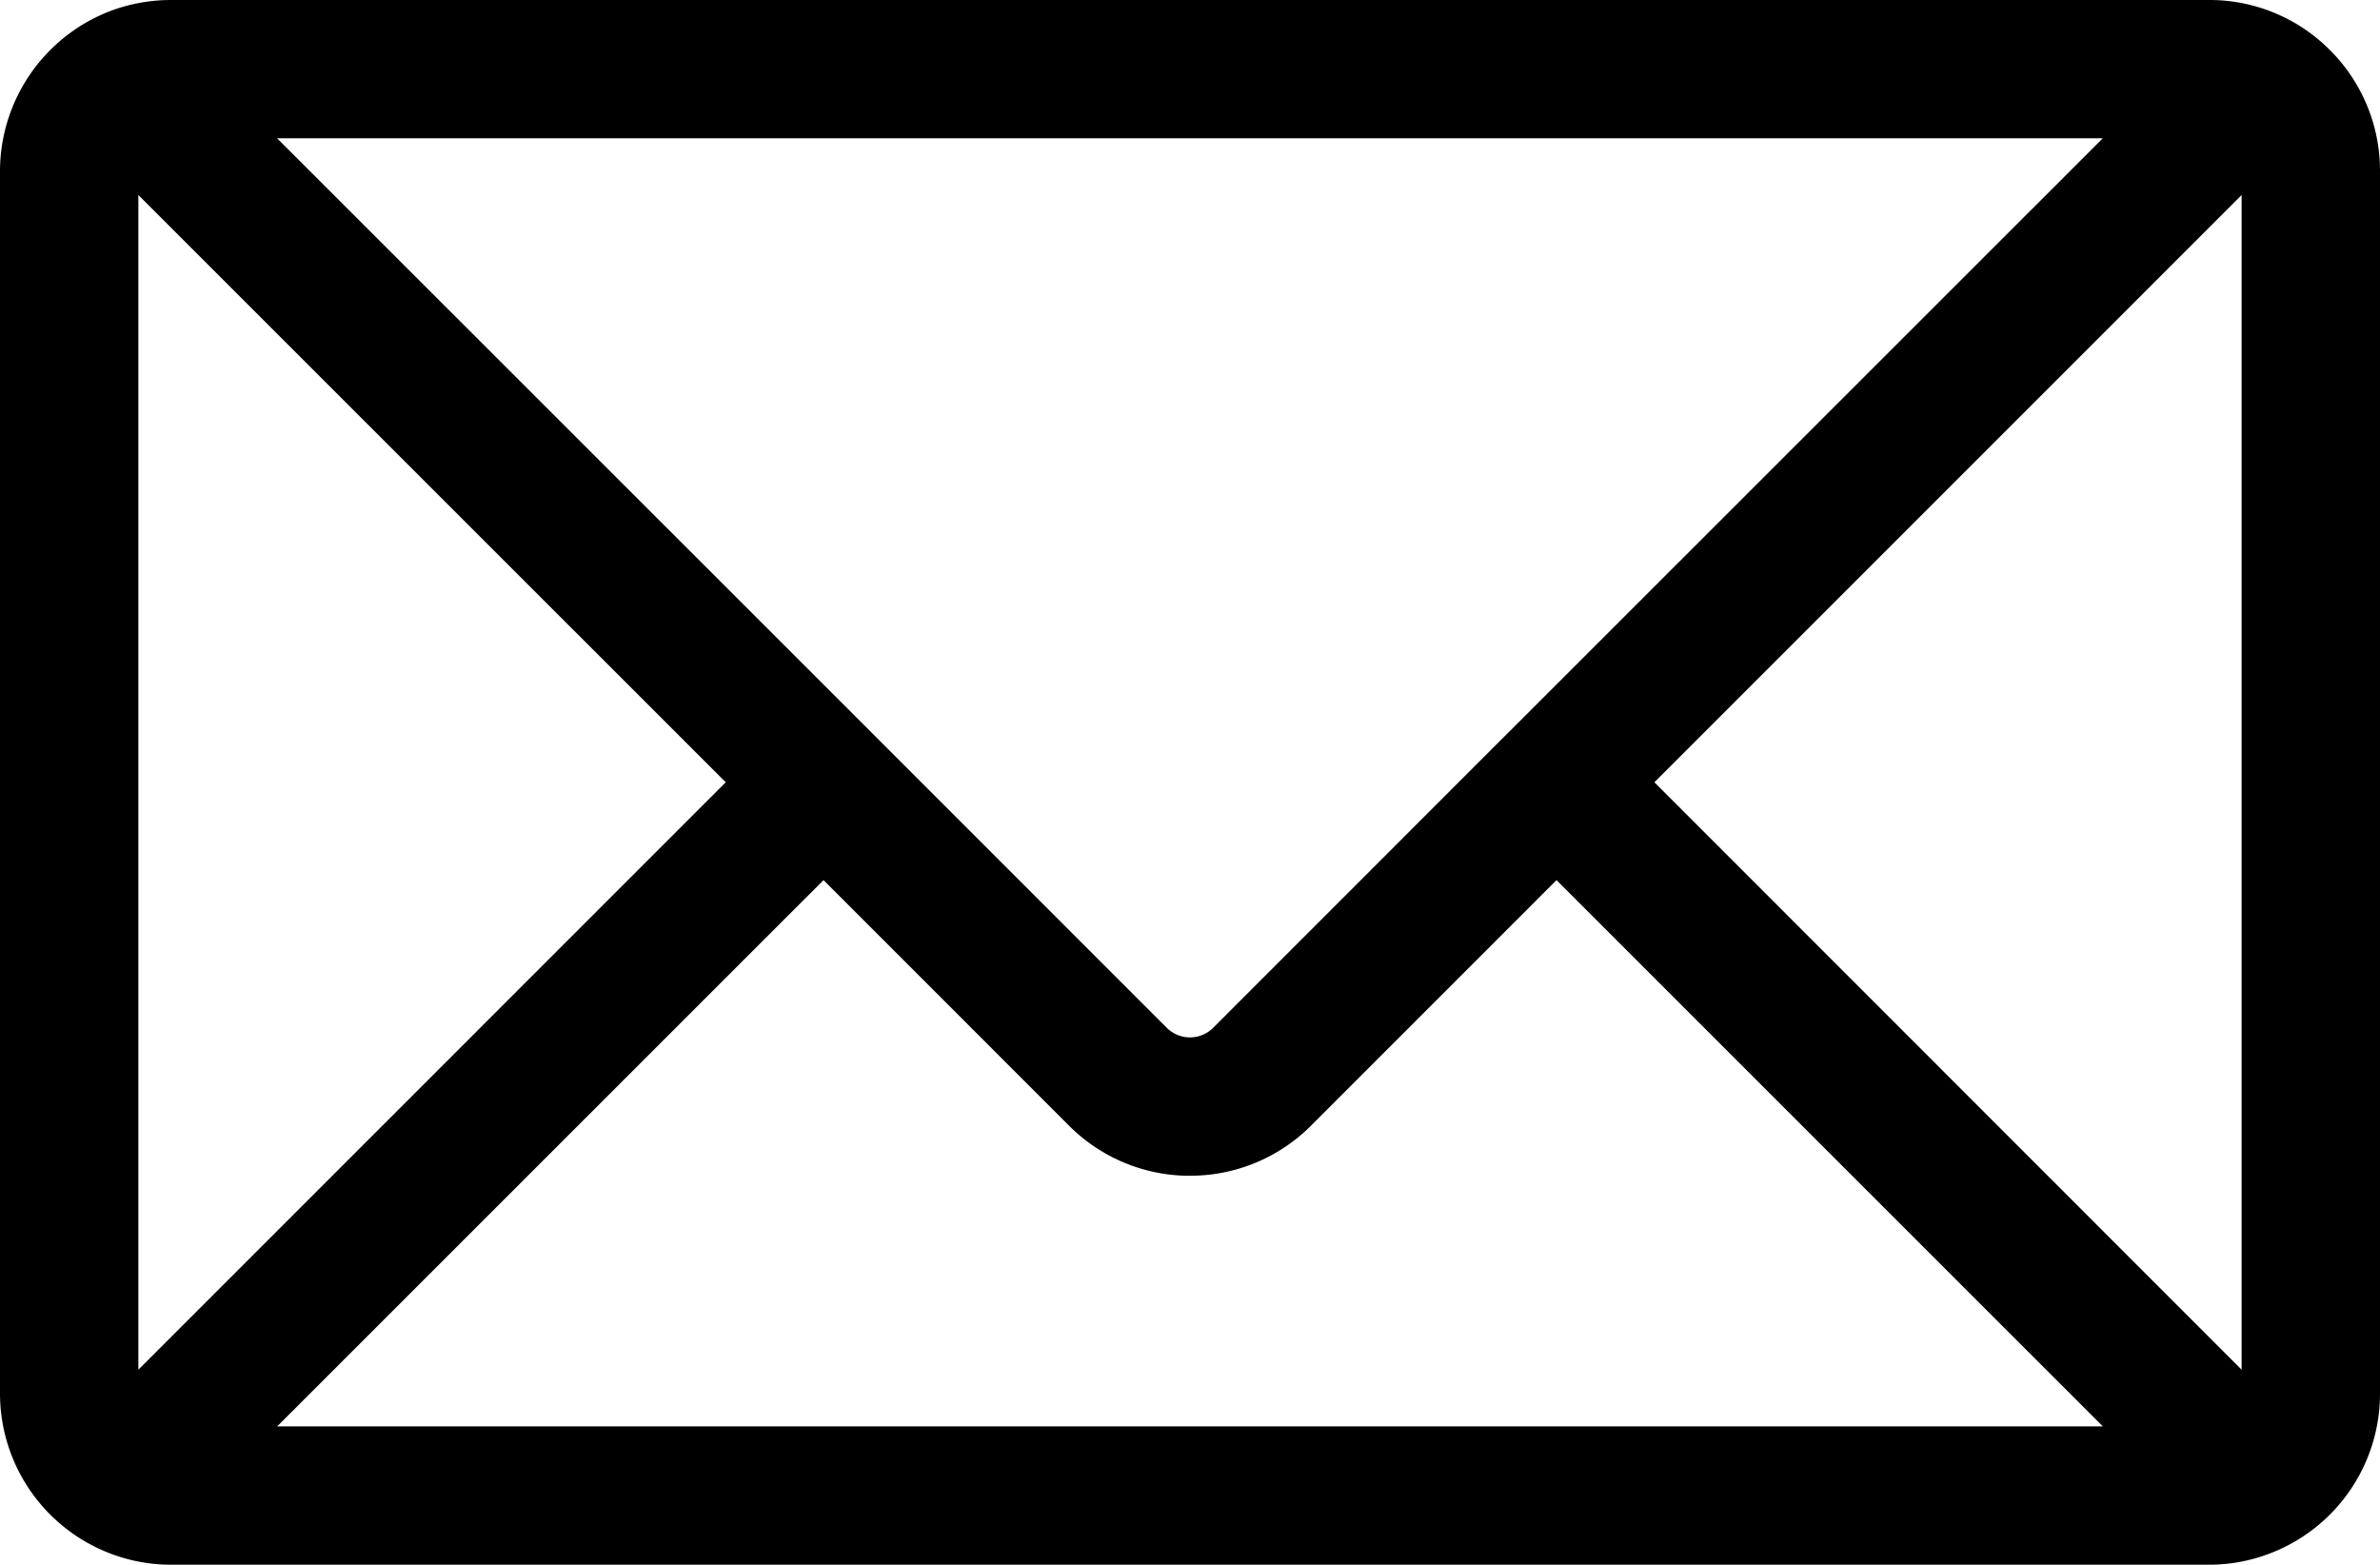 <svg xmlns="http://www.w3.org/2000/svg" width="70.056" height="46.06" viewBox="0 0 70.056 46.06">
  <path id="Mail-Icon-svg-98uyhgv" d="M428.476,187.869a4.992,4.992,0,0,0-3.461-1.377H365.027a5.107,5.107,0,0,0-1.694.29,5.056,5.056,0,0,0-3.34,4.742v35.994a5.044,5.044,0,0,0,3.34,4.739,4.961,4.961,0,0,0,1.694.295h59.988a4.967,4.967,0,0,0,1.695-.295,5.035,5.035,0,0,0,3.339-4.739V191.526a5.017,5.017,0,0,0-1.573-3.657m-6.586,2.693L404.9,207.549l-1.062,1.06-8.136,8.139a.966.966,0,0,1-1.364,0l-8.138-8.139-1.059-1.06-16.992-16.987Zm-57.824,36.25V192.233l17.289,17.287Zm4.086,1.668L384.234,212.4l7.227,7.229a5.024,5.024,0,0,0,3.421,1.473h.146a5.016,5.016,0,0,0,3.554-1.473l7.227-7.229L421.89,228.48Zm57.824-1.668L408.691,209.52l17.285-17.287Z" transform="translate(-359.993 -186.492)"/>
</svg>
